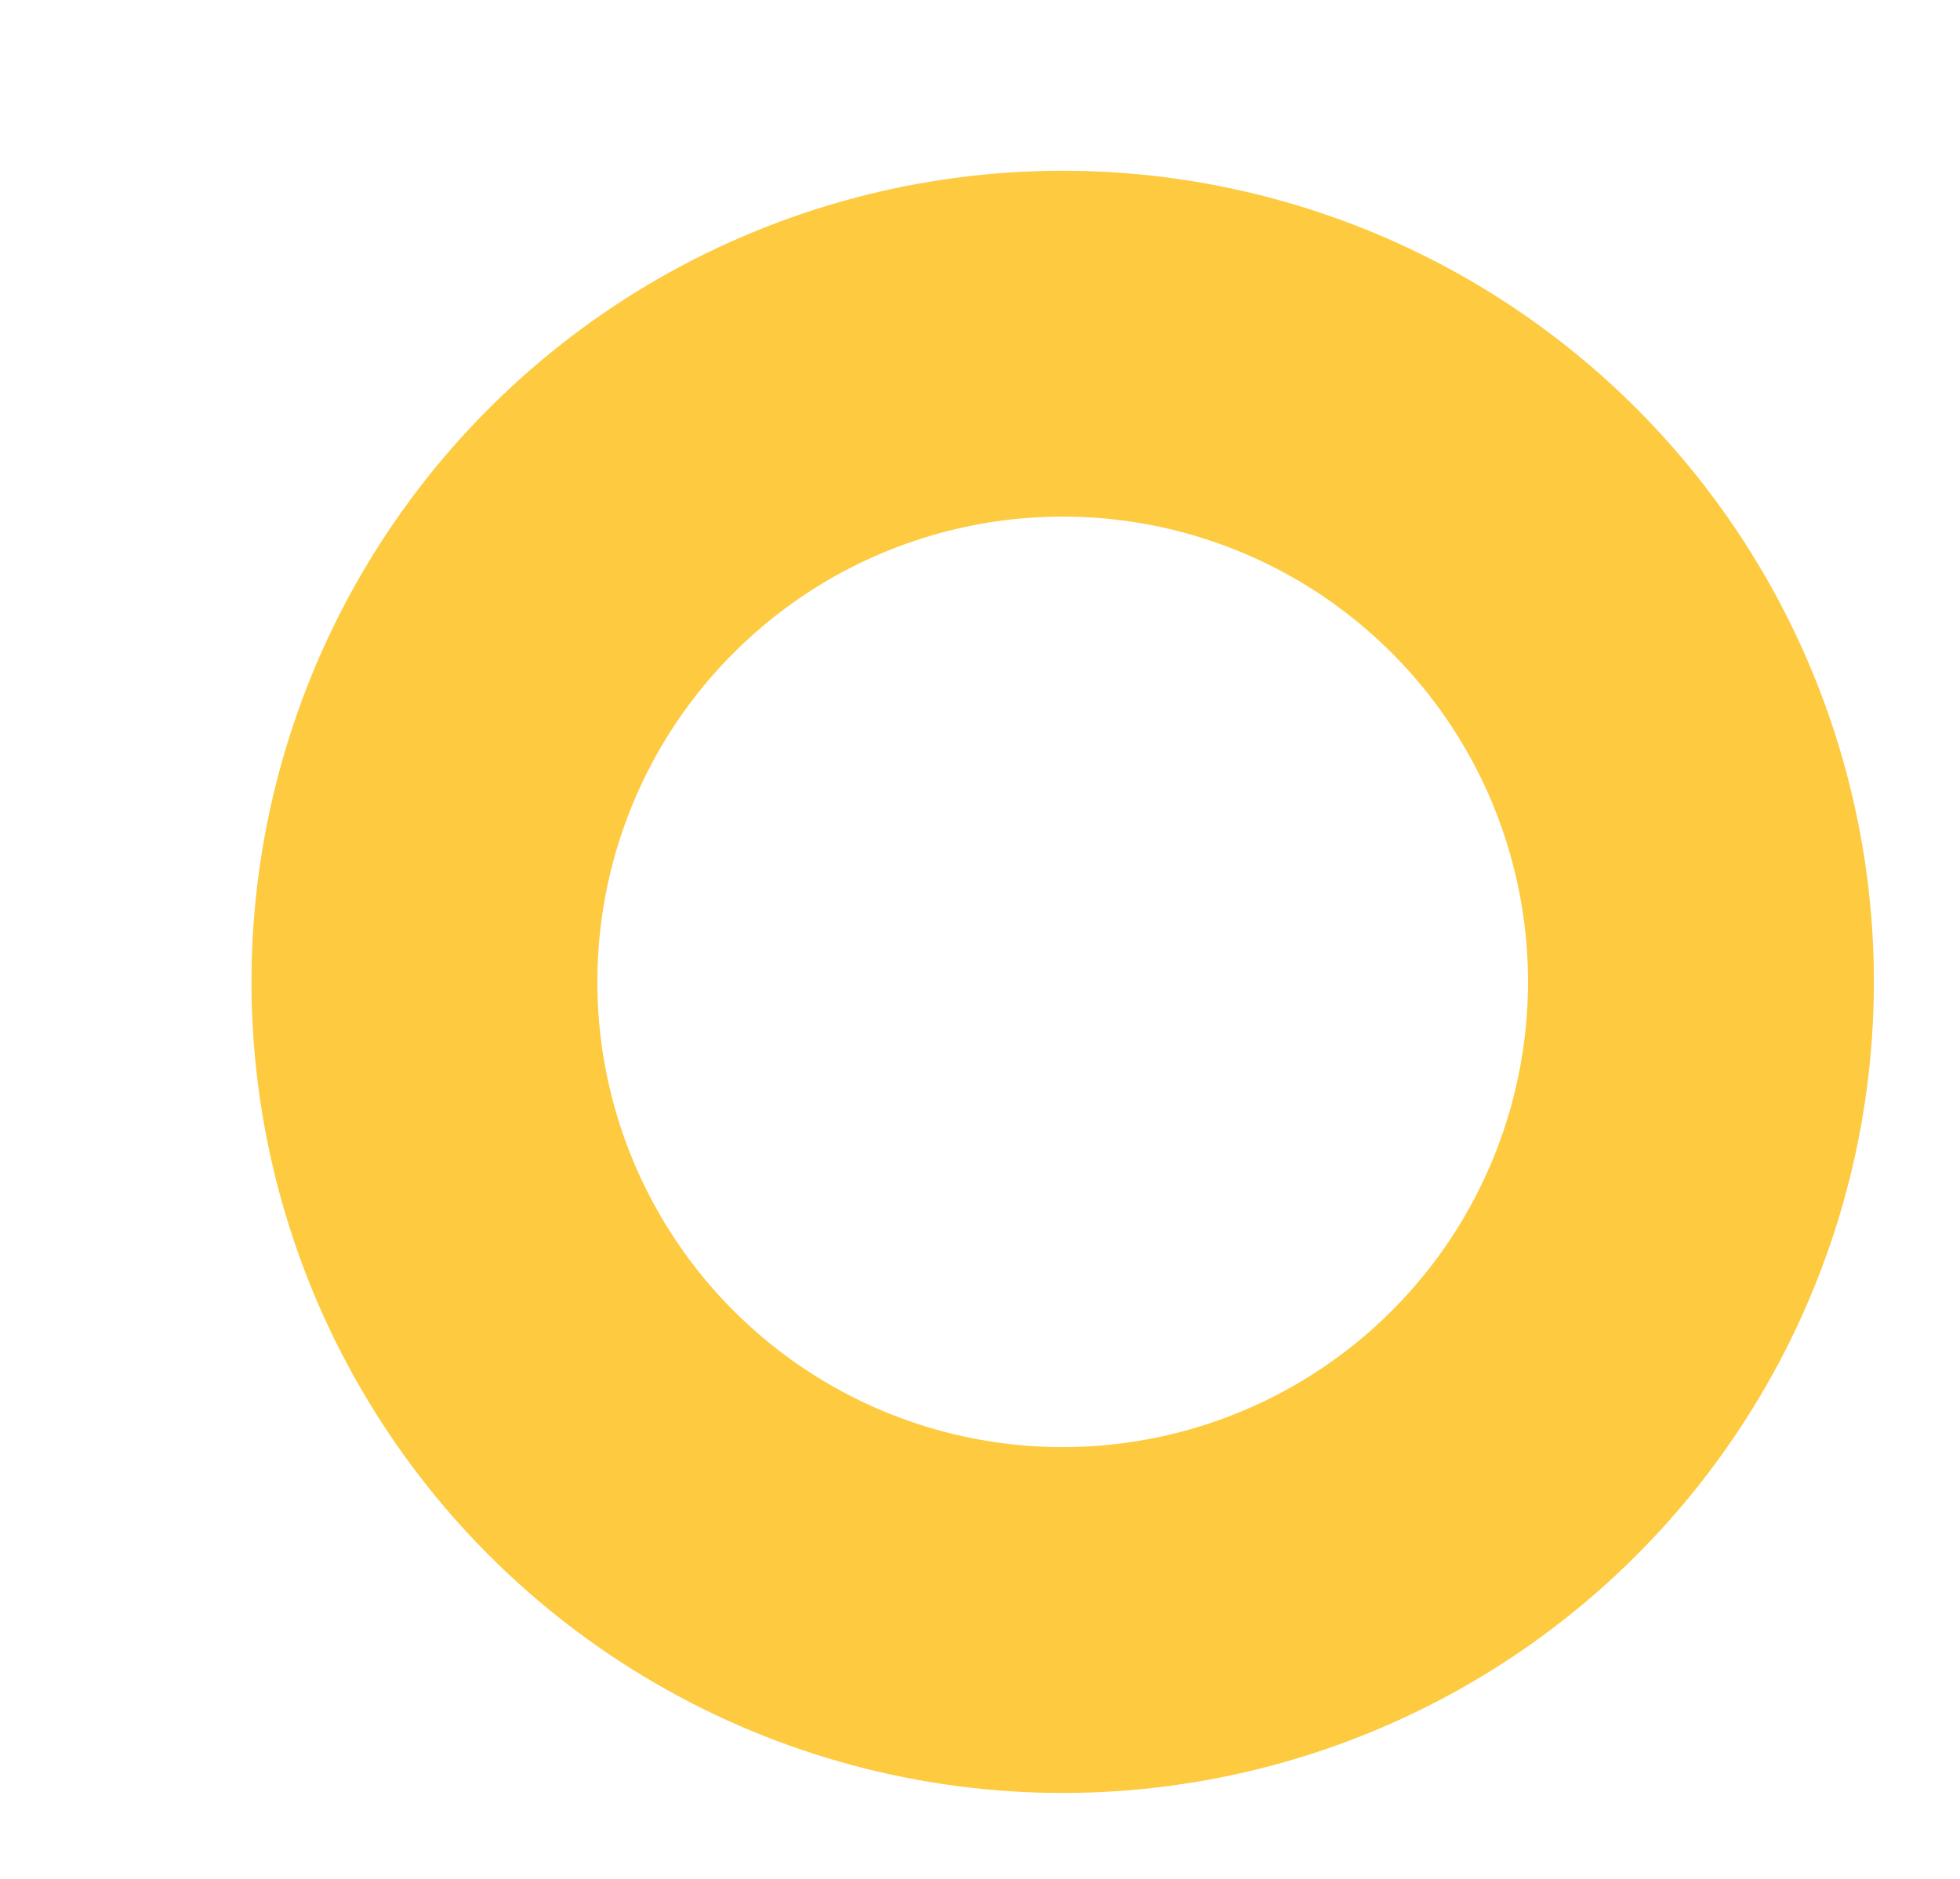 <svg width="170" height="163" viewBox="0 0 170 163" fill="none" xmlns="http://www.w3.org/2000/svg">
<g filter="url(#filter0_d_3305_18)">
<circle cx="71.172" cy="71.172" r="55.359" transform="rotate(105 71.172 71.172)" stroke="#FDCA40" stroke-width="30"/>
</g>
<defs>
<filter id="filter0_d_3305_18" x="0.795" y="0.796" width="168.753" height="161.753" filterUnits="userSpaceOnUse" color-interpolation-filters="sRGB">
<feFlood flood-opacity="0" result="BackgroundImageFix"/>
<feColorMatrix in="SourceAlpha" type="matrix" values="0 0 0 0 0 0 0 0 0 0 0 0 0 0 0 0 0 0 127 0" result="hardAlpha"/>
<feMorphology radius="8" operator="erode" in="SourceAlpha" result="effect1_dropShadow_3305_18"/>
<feOffset dx="21" dy="14"/>
<feGaussianBlur stdDeviation="7.5"/>
<feColorMatrix type="matrix" values="0 0 0 0 0 0 0 0 0 0 0 0 0 0 0 0 0 0 0.25 0"/>
<feBlend mode="normal" in2="BackgroundImageFix" result="effect1_dropShadow_3305_18"/>
<feBlend mode="normal" in="SourceGraphic" in2="effect1_dropShadow_3305_18" result="shape"/>
</filter>
</defs>
</svg>
